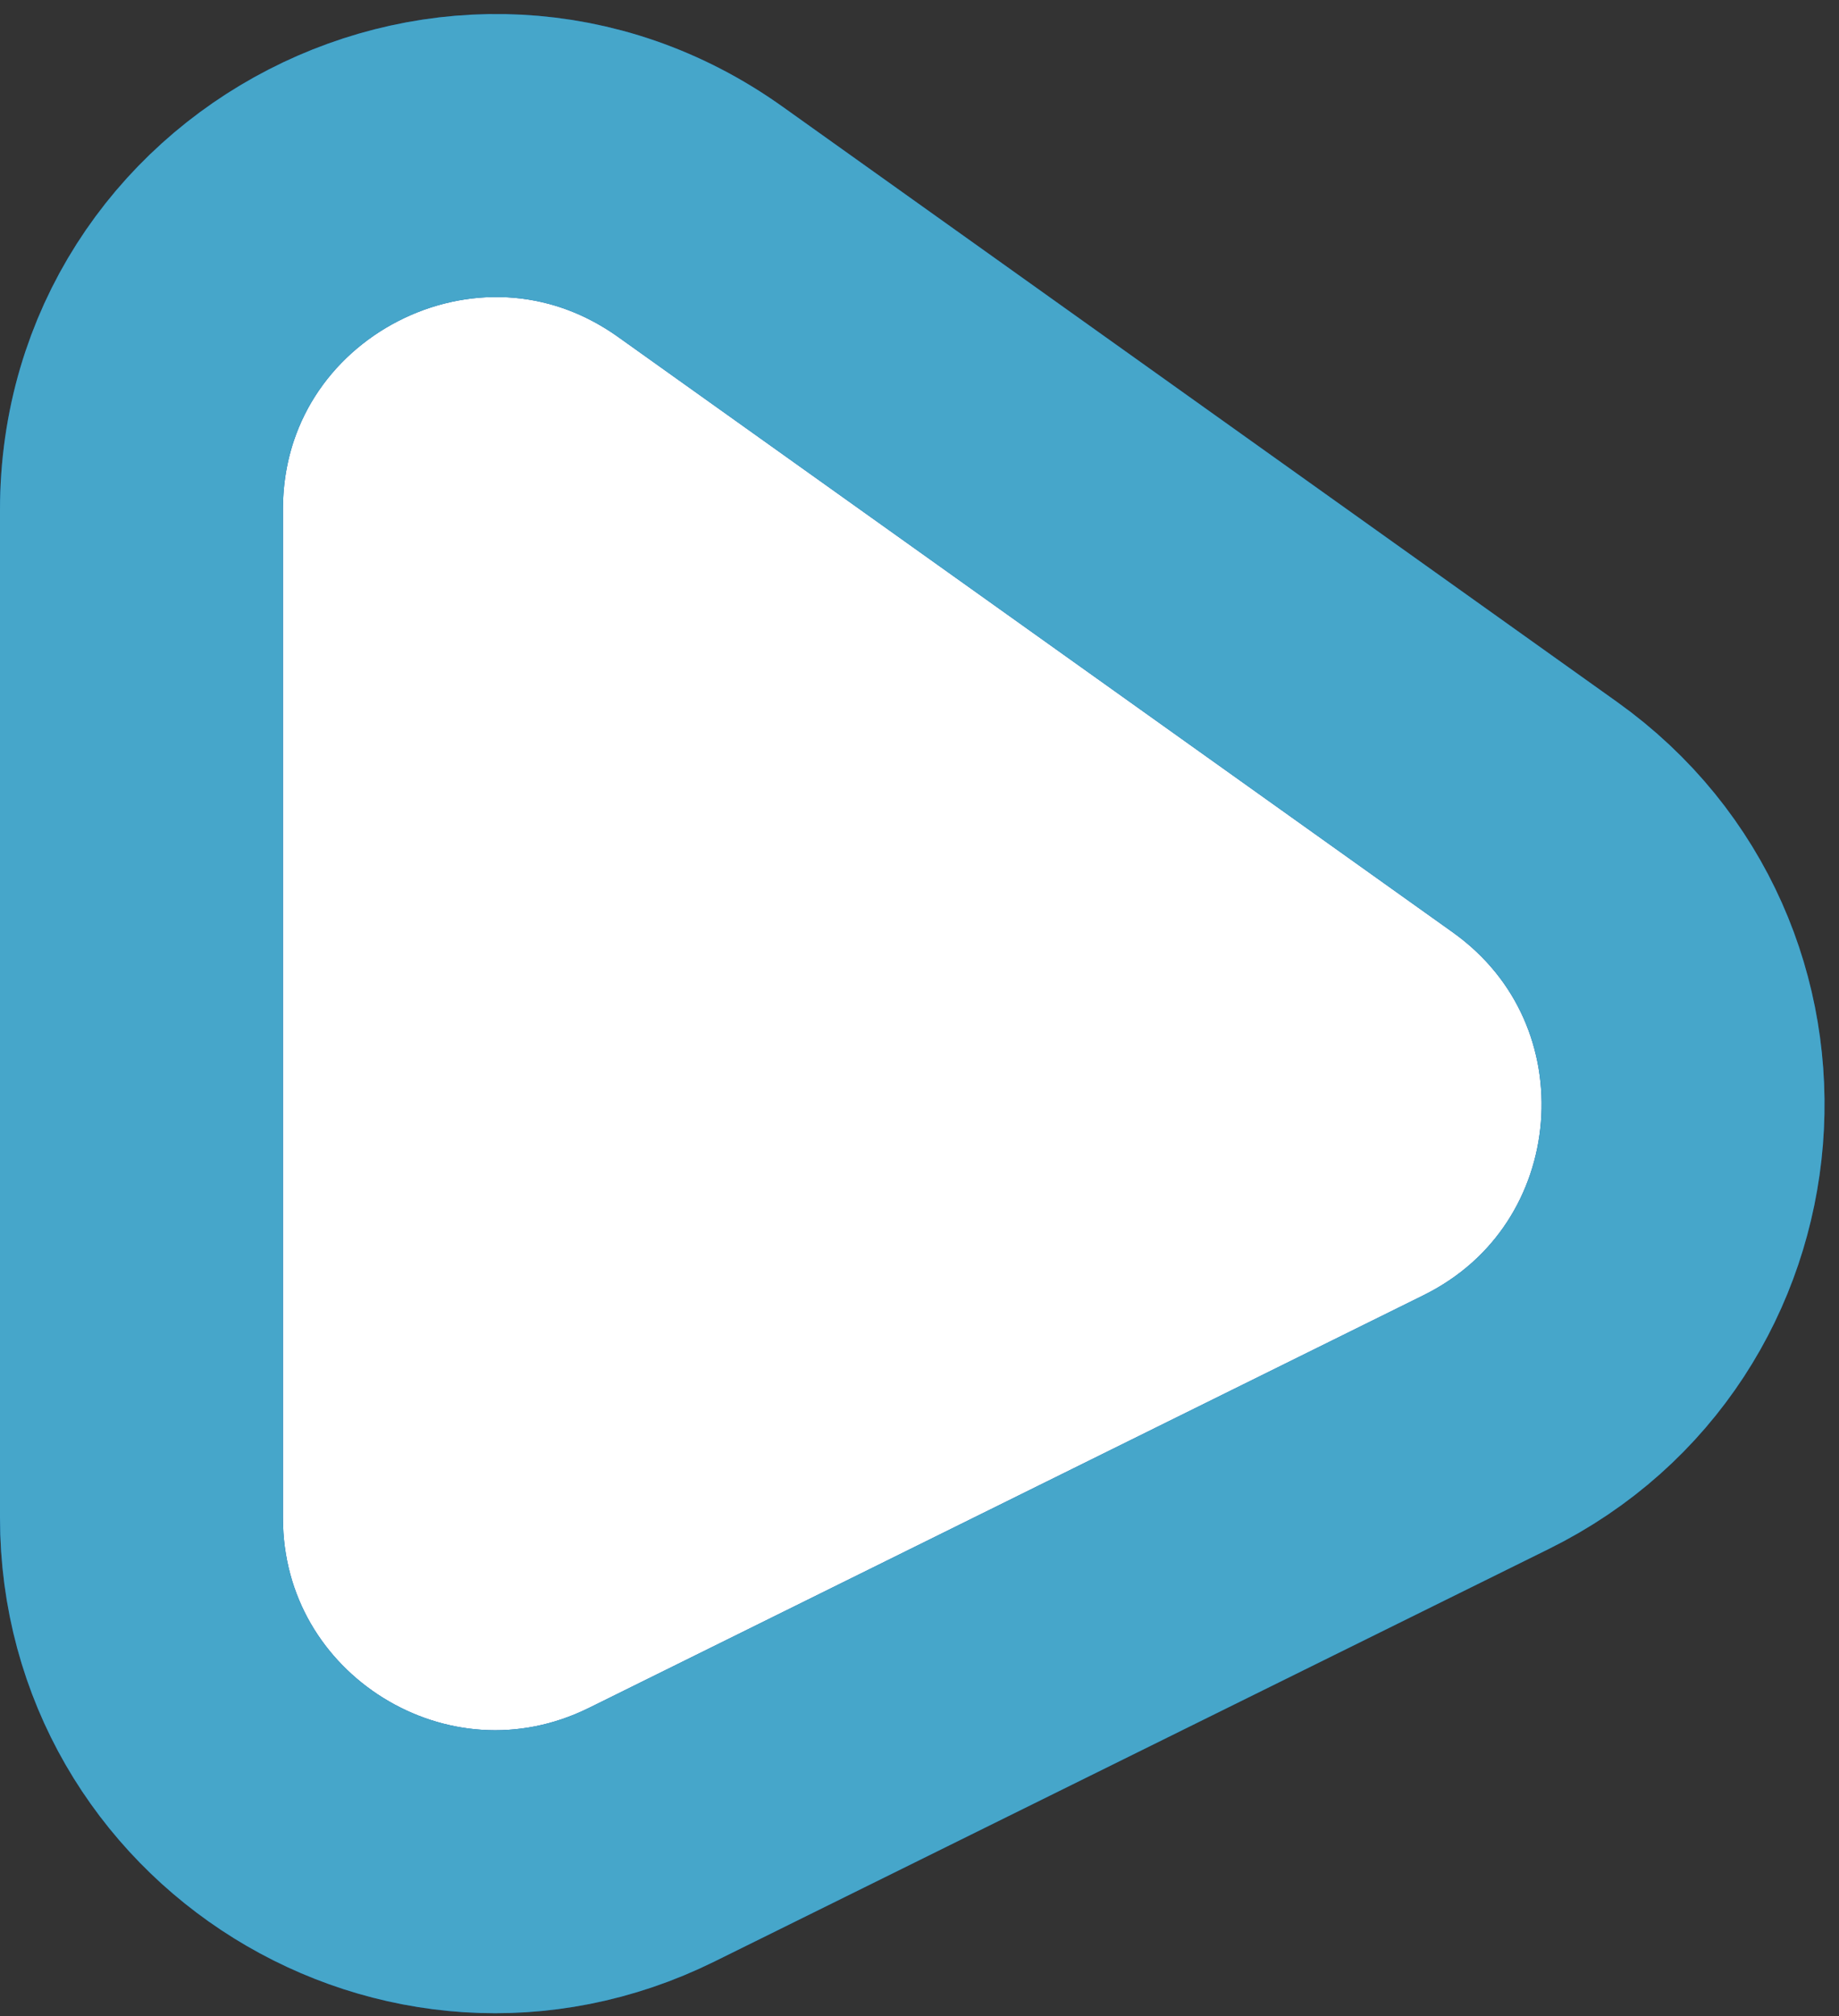 <svg width="52" height="57" viewBox="0 0 52 57" fill="none" xmlns="http://www.w3.org/2000/svg">
<rect x="0" y="0" width="52" height="57" fill="#333333" stroke="none"/>
<path d="M4 14.414C4 6.284 13.187 1.552 19.806 6.273L43.397 23.097C49.551 27.486 48.798 36.853 42.022 40.203L18.432 51.865C11.785 55.151 4 50.315 4 42.901V14.414Z" fill="white"/>
<path d="M4 14.414C4 6.284 13.187 1.552 19.806 6.273L43.397 23.097C49.551 27.486 48.798 36.853 42.022 40.203L18.432 51.865C11.785 55.151 4 50.315 4 42.901V14.414Z" stroke="#01509F" stroke-width="8"/>
<path d="M4 14.414C4 6.284 13.187 1.552 19.806 6.273L43.397 23.097C49.551 27.486 48.798 36.853 42.022 40.203L18.432 51.865C11.785 55.151 4 50.315 4 42.901V14.414Z" stroke="#46A6CA" stroke-width="8"/>
</svg>
